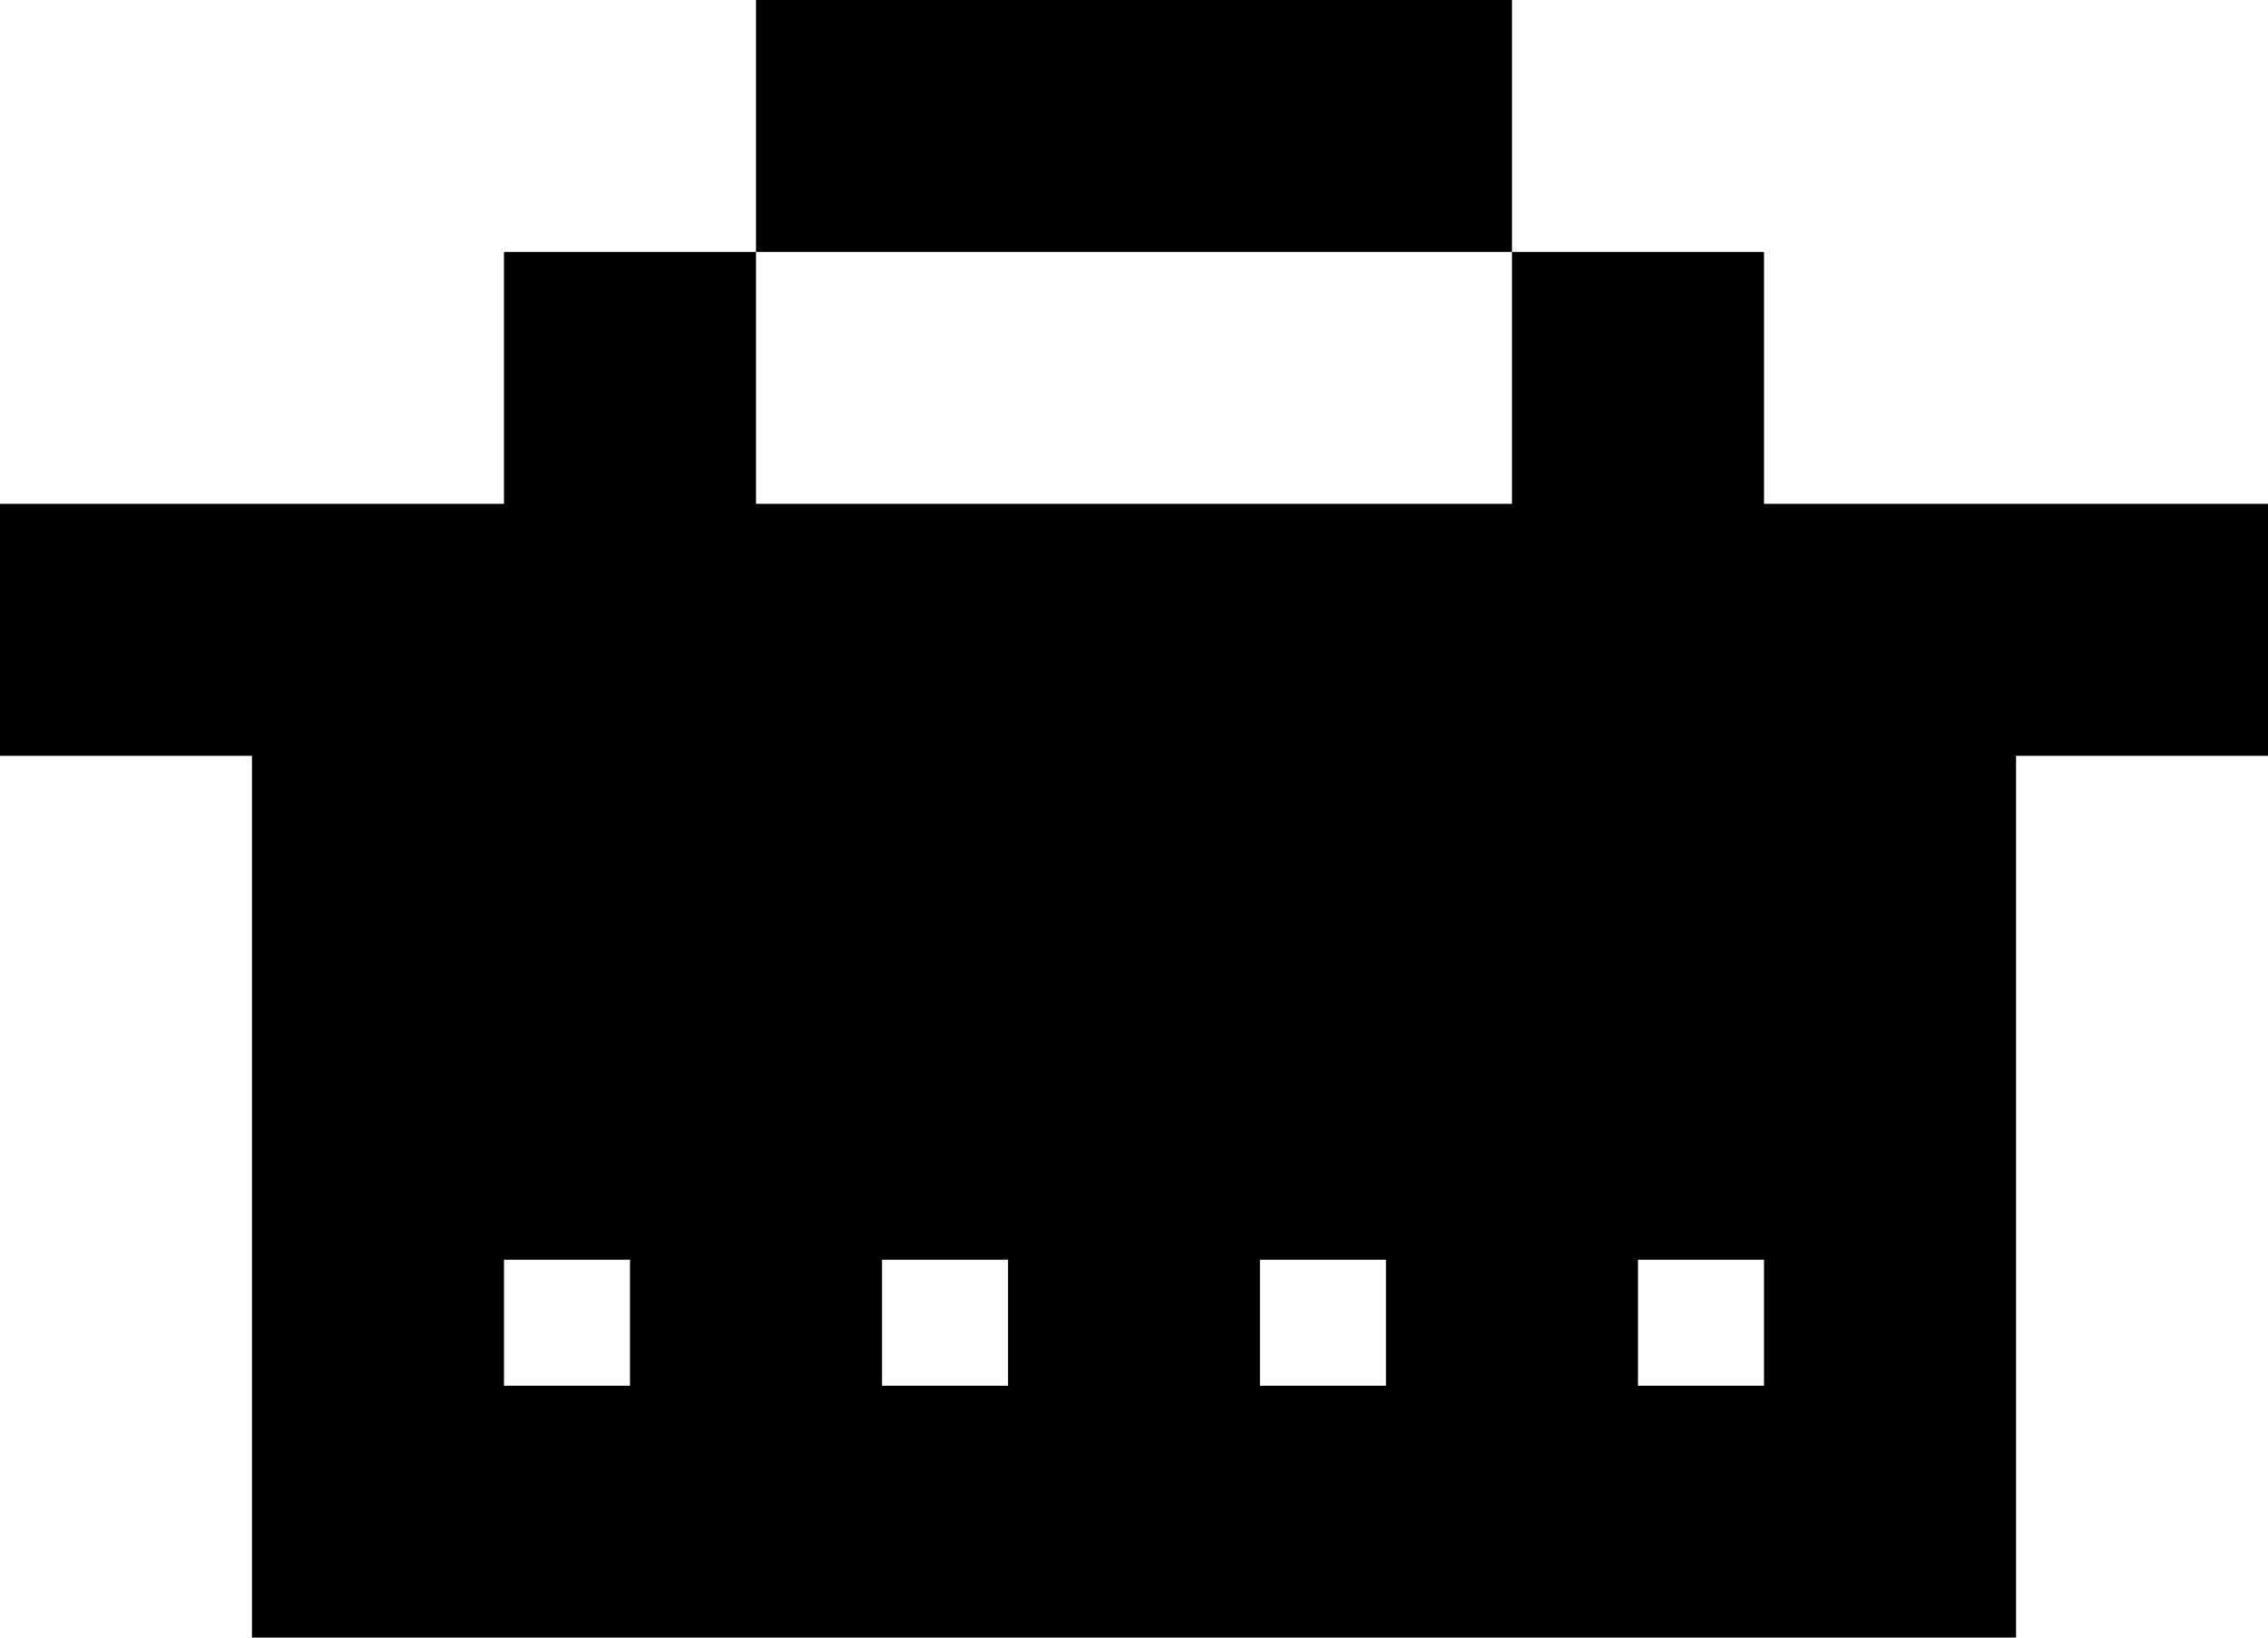 <svg xmlns="http://www.w3.org/2000/svg" xmlns:xlink="http://www.w3.org/1999/xlink" preserveAspectRatio="xMidYMid" width="18" height="13" viewBox="0 0 18 13">
  <defs>
    <style>
      .cls-1 {
        fill: #000;
        fill-rule: evenodd;
      }
    </style>
  </defs>
  <path d="M16.000,6.000 L16.000,9.000 L16.000,10.000 L16.000,11.000 L16.000,13.000 L2.000,13.000 L2.000,11.000 L2.000,10.000 L2.000,9.000 L2.000,6.000 L-0.000,6.000 L-0.000,4.000 L4.000,4.000 L4.000,2.000 L6.000,2.000 L6.000,4.000 L12.000,4.000 L12.000,2.000 L14.000,2.000 L14.000,4.000 L18.000,4.000 L18.000,6.000 L16.000,6.000 ZM5.000,10.000 L4.000,10.000 L4.000,11.000 L5.000,11.000 L5.000,10.000 ZM8.000,10.000 L7.000,10.000 L7.000,11.000 L8.000,11.000 L8.000,10.000 ZM11.000,10.000 L10.000,10.000 L10.000,11.000 L11.000,11.000 L11.000,10.000 ZM14.000,10.000 L13.000,10.000 L13.000,11.000 L14.000,11.000 L14.000,10.000 ZM6.000,-0.000 L12.000,-0.000 L12.000,2.000 L6.000,2.000 L6.000,-0.000 Z" class="cls-1"/>
</svg>
